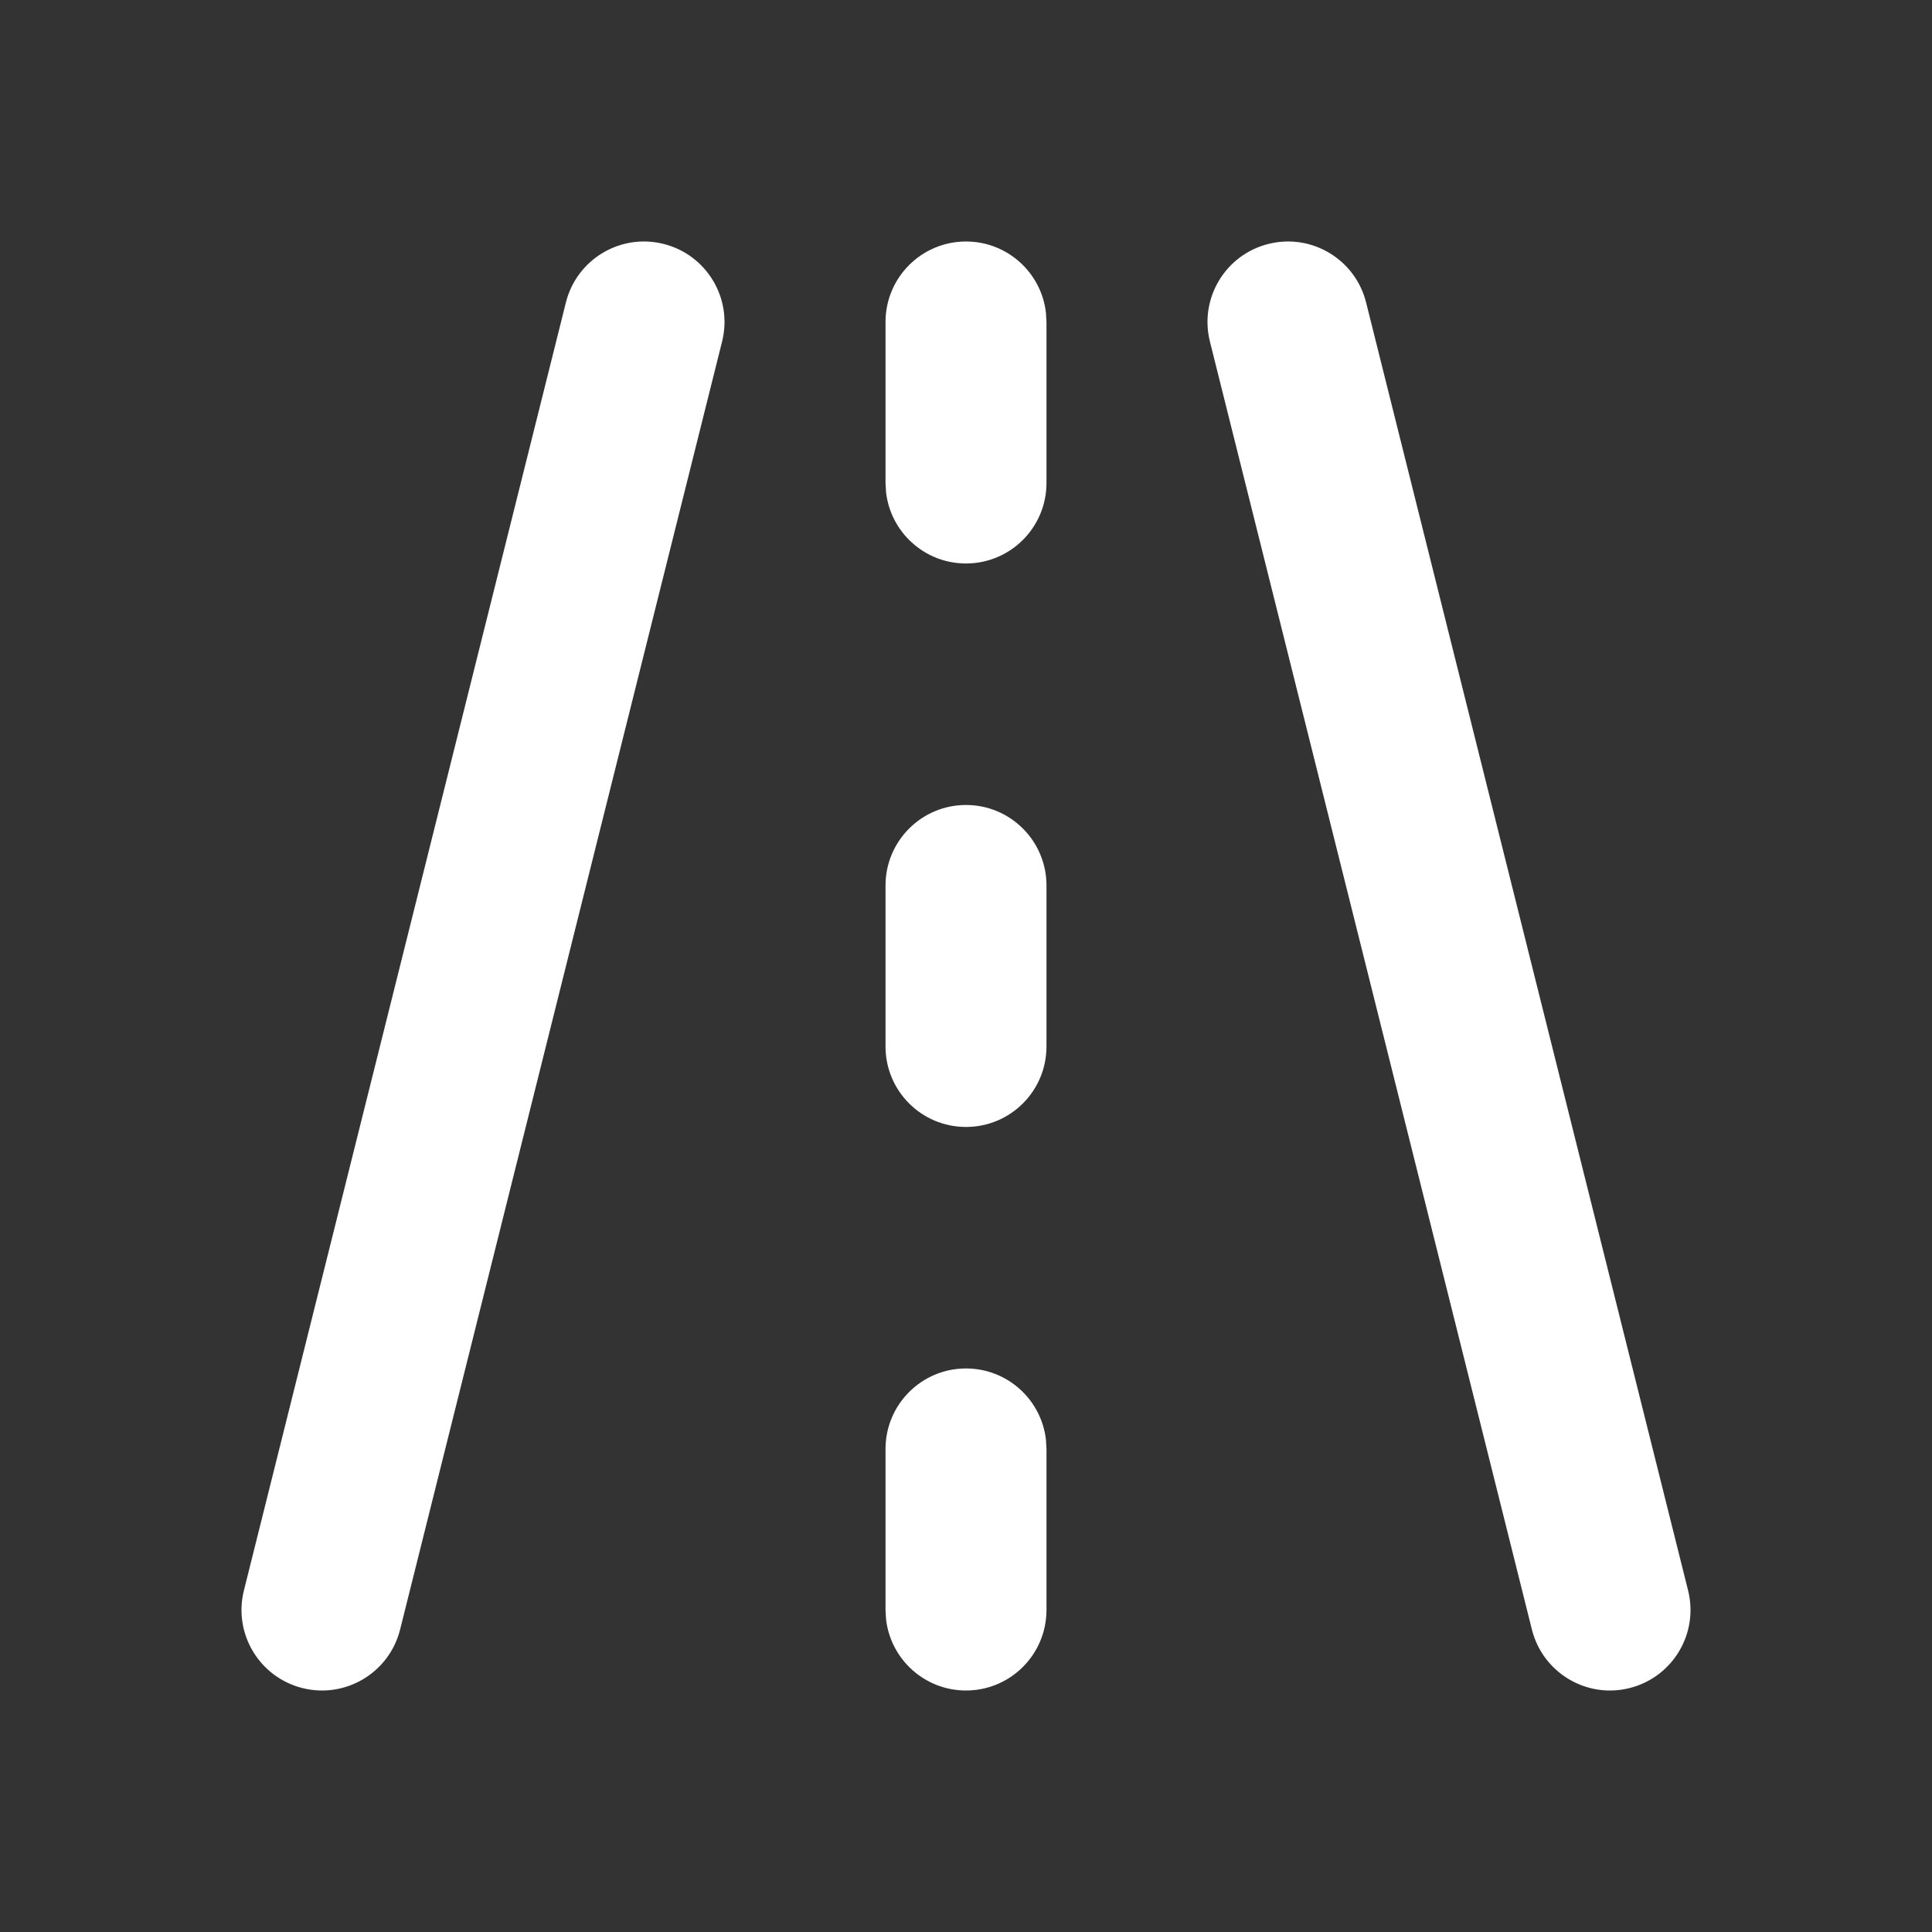 <svg width="32" height="32" viewBox="0 0 32 32" fill="none" xmlns="http://www.w3.org/2000/svg">
<rect x="0" y="0" width="32" height="32" fill="#333333" stroke="none"/>
<g clip-path="url(#clip0_6_1045)">
<path d="M10.99 4.04C11.704 4.218 12.139 4.942 11.96 5.657L6.627 26.99C6.448 27.704 5.724 28.139 5.01 27.96C4.296 27.781 3.861 27.058 4.04 26.343L9.373 5.01C9.552 4.295 10.276 3.861 10.99 4.04ZM22.627 5.01L27.96 26.343C28.139 27.058 27.704 27.781 26.99 27.96C26.276 28.139 25.552 27.704 25.373 26.99L20.04 5.657C19.861 4.942 20.296 4.218 21.01 4.04C21.724 3.861 22.448 4.295 22.627 5.01ZM16 22.666C16.684 22.666 17.247 23.181 17.324 23.844L17.333 24V26.666C17.333 27.403 16.736 28 16 28C15.316 28 14.753 27.485 14.676 26.822L14.667 26.666V24C14.667 23.263 15.264 22.666 16 22.666ZM16 13.333C16.736 13.333 17.333 13.93 17.333 14.666V17.333C17.333 18.07 16.736 18.666 16 18.666C15.264 18.666 14.667 18.07 14.667 17.333V14.666C14.667 13.93 15.264 13.333 16 13.333ZM16 4C16.684 4 17.247 4.515 17.324 5.178L17.333 5.333V8C17.333 8.736 16.736 9.333 16 9.333C15.316 9.333 14.753 8.818 14.676 8.155L14.667 8V5.333C14.667 4.597 15.264 4 16 4Z" fill="white"/>
</g>
<defs>
<clipPath id="clip0_6_1045">
<rect width="32" height="32" fill="white"/>
</clipPath>
</defs>
</svg>
